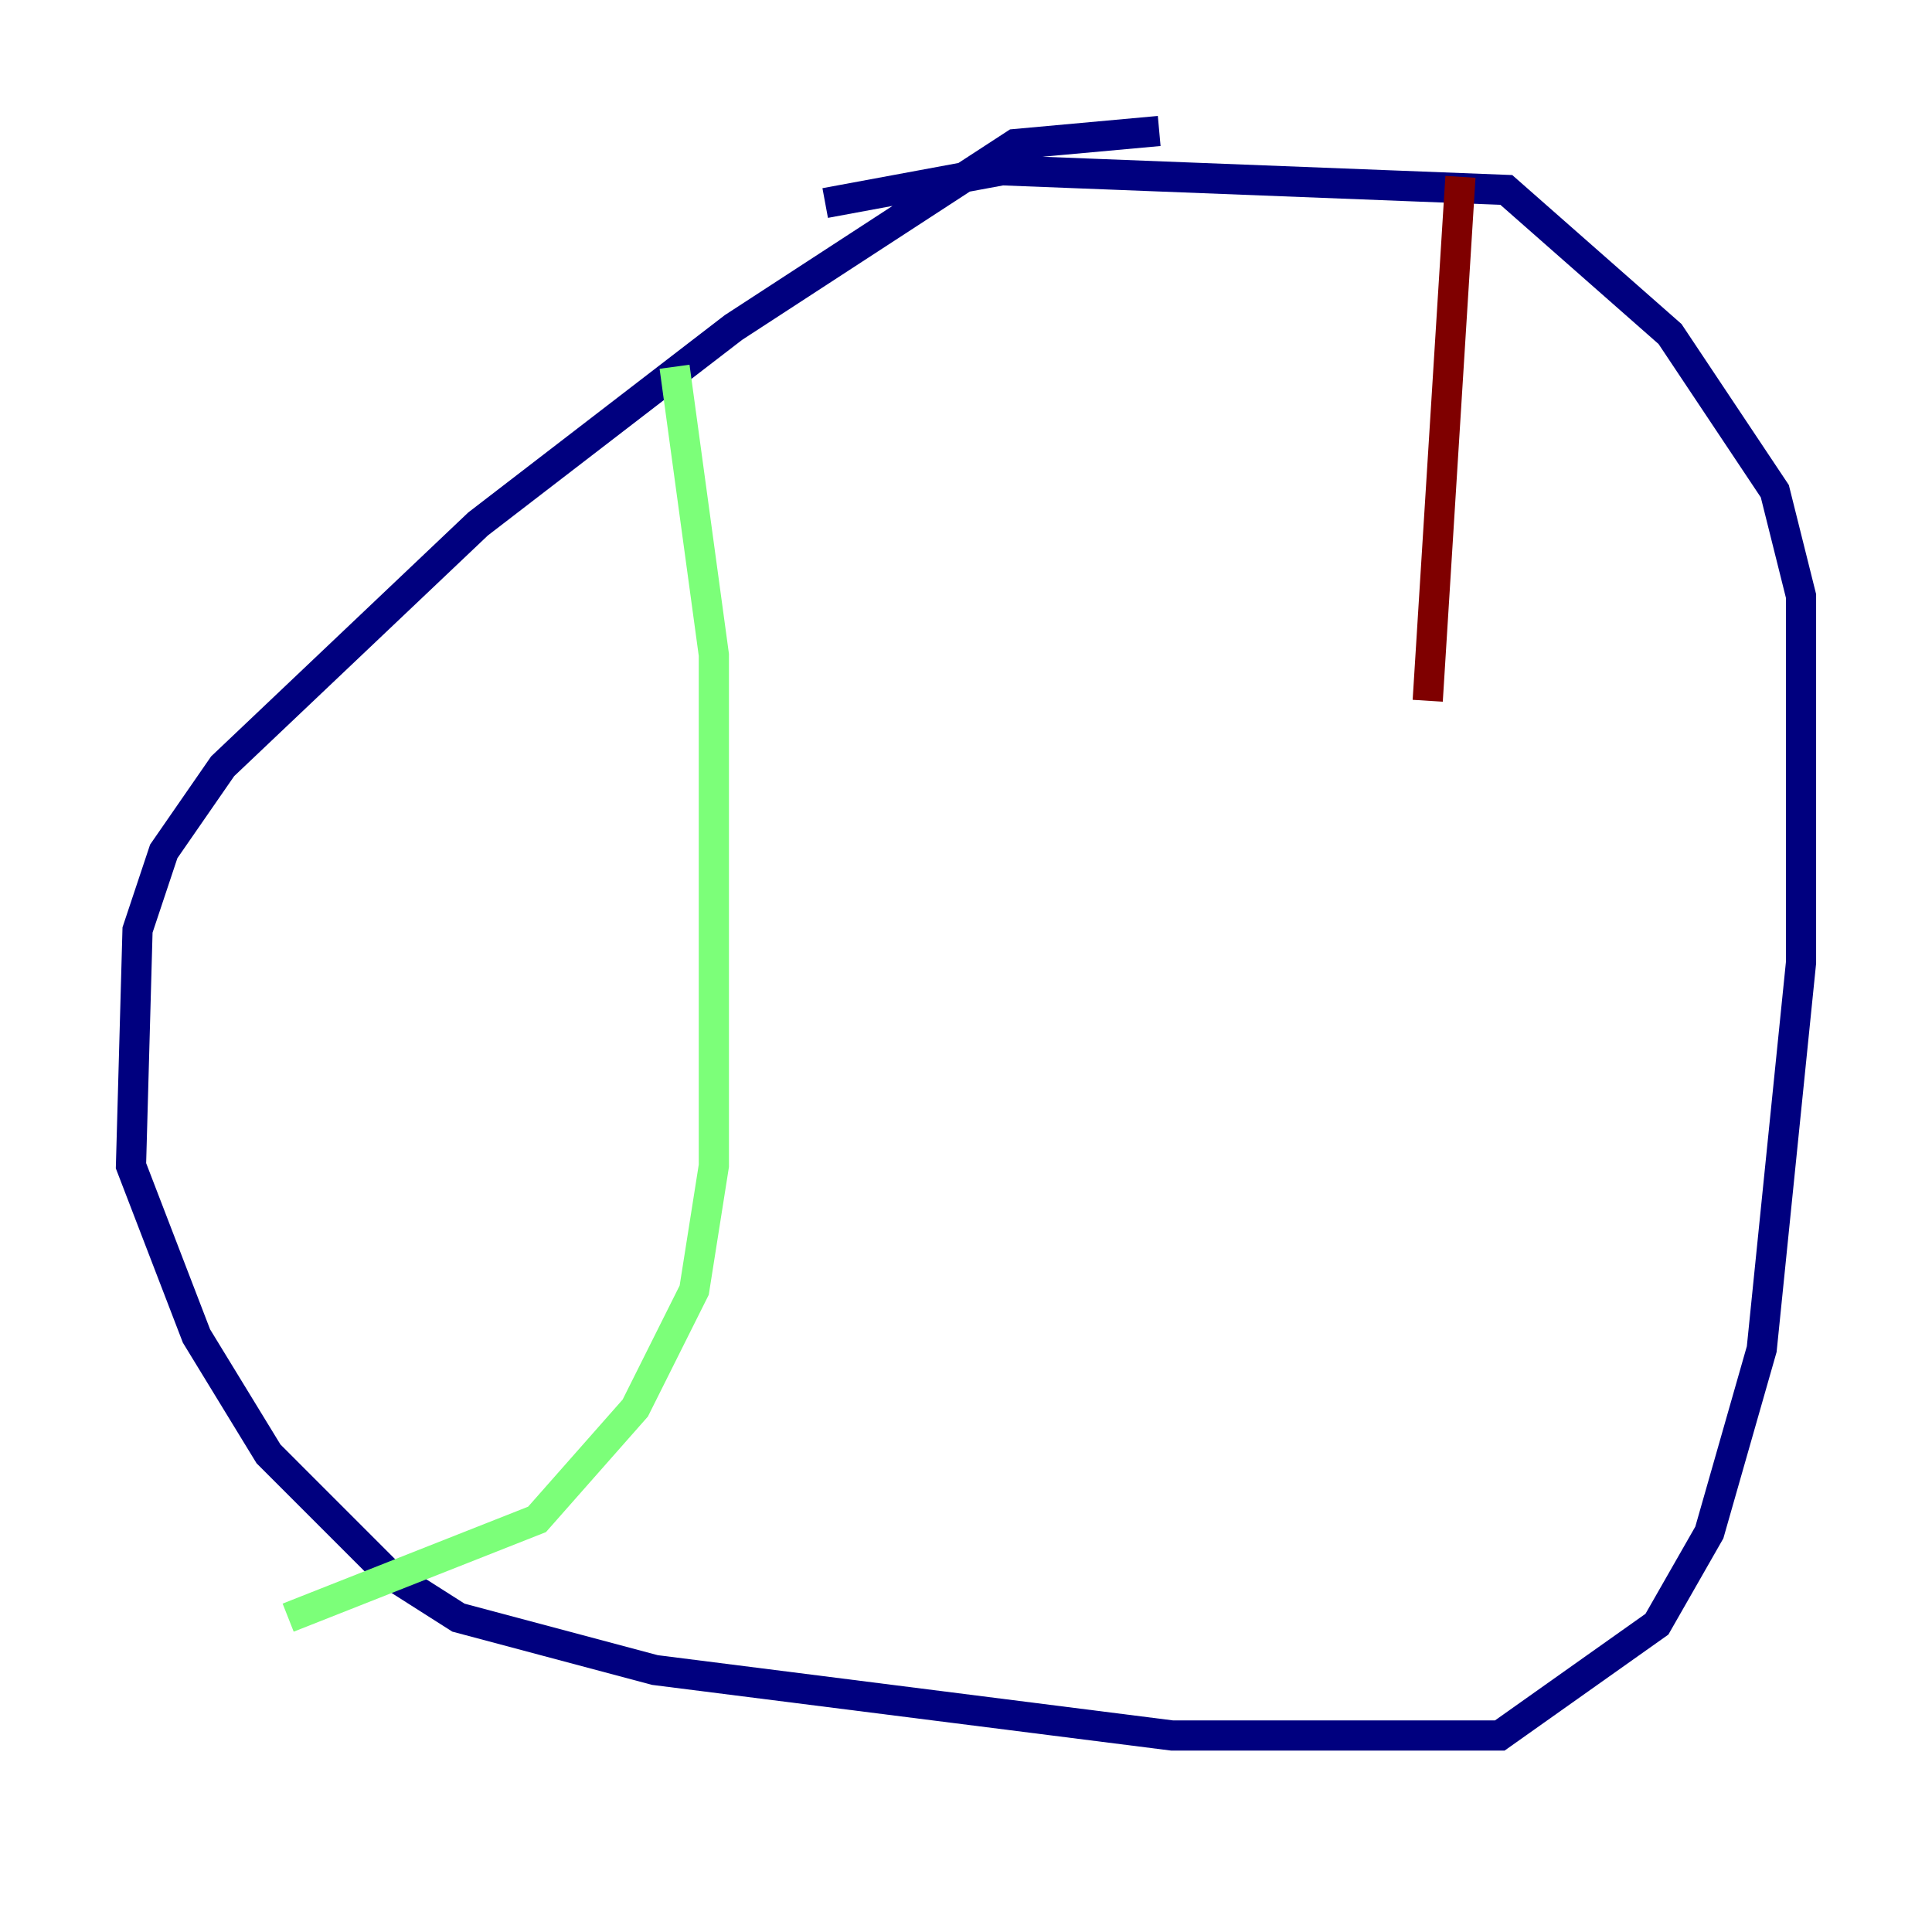 <?xml version="1.0" encoding="utf-8" ?>
<svg baseProfile="tiny" height="128" version="1.2" viewBox="0,0,128,128" width="128" xmlns="http://www.w3.org/2000/svg" xmlns:ev="http://www.w3.org/2001/xml-events" xmlns:xlink="http://www.w3.org/1999/xlink"><defs /><polyline fill="none" points="76.8,8.678 67.254,9.546 48.597,21.695 31.675,34.712 14.752,50.766 10.848,56.407 9.112,61.614 8.678,77.234 13.017,88.515 17.79,96.325 25.6,104.136 30.373,107.173 43.39,110.644 77.668,114.983 99.363,114.983 109.776,107.607 113.248,101.532 116.719,89.383 119.322,63.783 119.322,39.485 117.586,32.542 110.644,22.129 99.797,12.583 66.386,11.281 54.671,13.451" stroke="#00007f" stroke-width="2" /><polyline fill="none" points="44.691,24.298 47.295,43.39 47.295,77.234 45.993,85.478 42.088,93.288 35.58,100.664 19.091,107.173" stroke="#7cff79" stroke-width="2" /><polyline fill="none" points="96.759,11.715 94.59,46.427" stroke="#7f0000" stroke-width="2" /></svg>